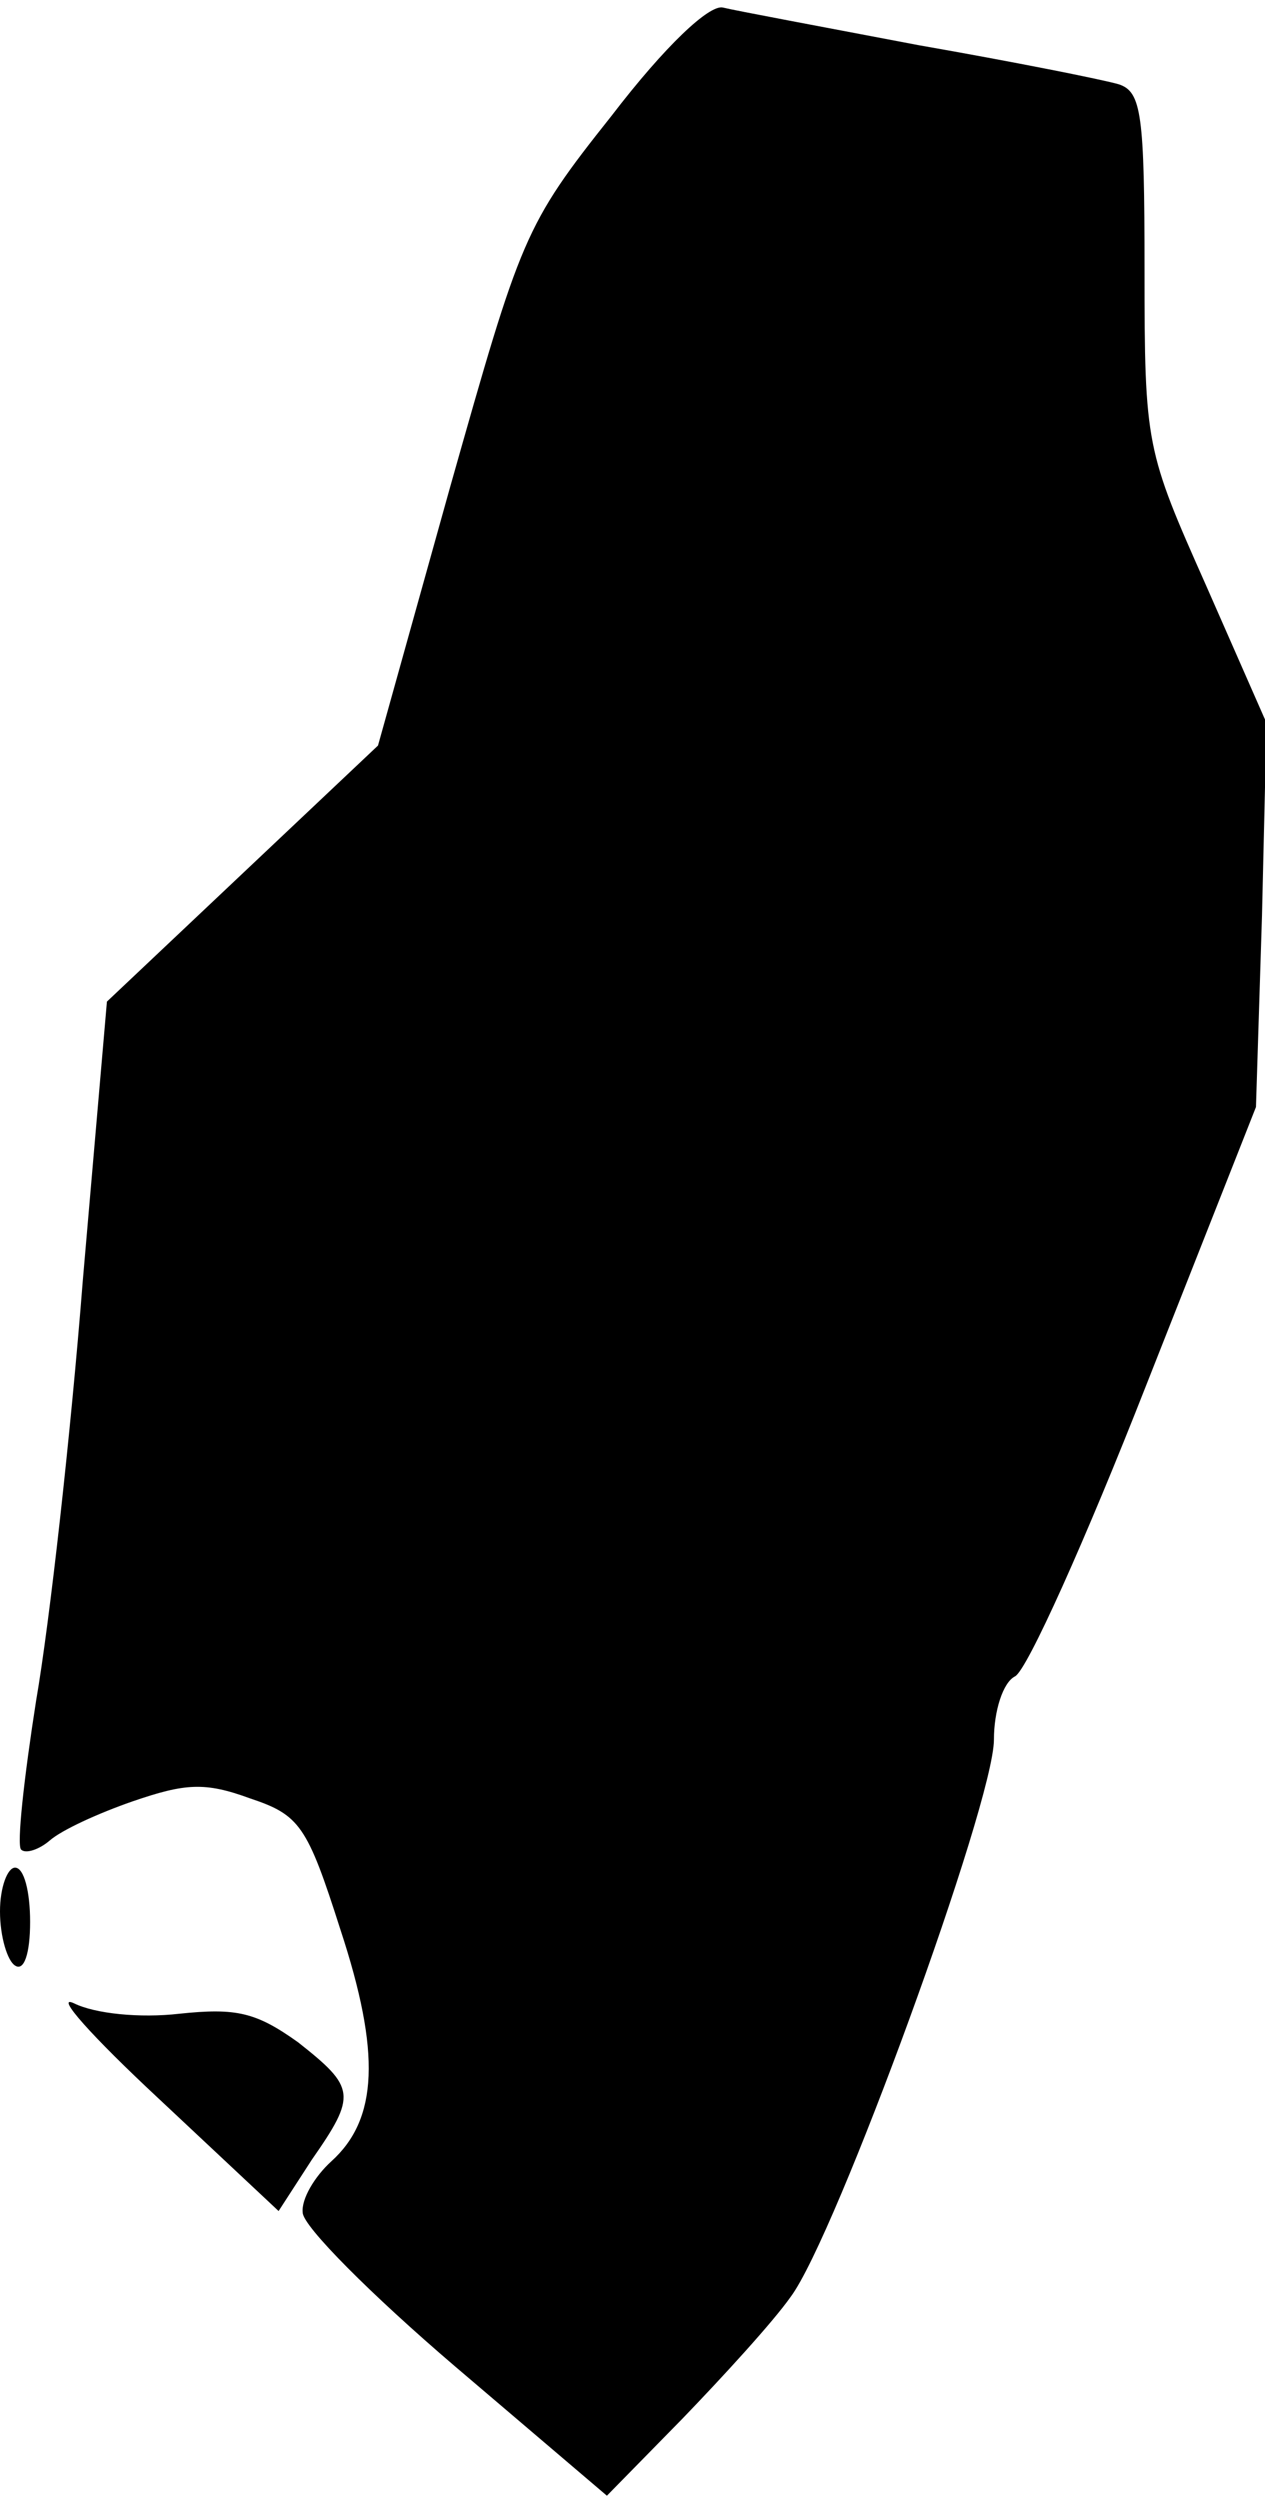 <?xml version="1.0" standalone="no"?>
<!DOCTYPE svg PUBLIC "-//W3C//DTD SVG 20010904//EN"
 "http://www.w3.org/TR/2001/REC-SVG-20010904/DTD/svg10.dtd">
<svg version="1.0" xmlns="http://www.w3.org/2000/svg"
 width="84pt" height="166pt" viewBox="0 0 84 166"
 preserveAspectRatio="xMidYMid meet">
<g transform="translate(0,166) scale(0.1,-0.1)"
fill="#000000" stroke="none">
<path fill="#000000" stroke="none" d="M406 1583 c-58 -73 -60 -80 -107 -246
l-48 -172 -90 -85 -90 -85 -16 -185 c-8 -102 -22 -227 -31 -279 -8 -51 -13
-96 -10 -99 3 -3 12 0 19 6 8 7 32 18 55 26 35 12 48 13 78 2 33 -11 38 -18
60 -87 27 -82 25 -126 -6 -154 -11 -10 -20 -25 -19 -34 0 -9 46 -55 101 -102
l101 -86 50 51 c27 28 60 64 72 81 30 40 135 328 135 370 0 19 6 38 14 42 8 4
47 91 87 193 l73 185 4 127 3 128 -40 91 c-40 90 -41 93 -41 210 0 103 -2 118
-17 123 -10 3 -70 15 -133 26 -63 12 -122 23 -130 25 -9 2 -38 -25 -74 -72z"/>
<path fill="#000000" stroke="none" d="M0 391 c0 -17 5 -33 10 -36 6 -4 10 8
10 29 0 20 -4 36 -10 36 -5 0 -10 -13 -10 -29z"/>
<path fill="#000000" stroke="none" d="M105 267 l80 -75 22 34 c30 43 29 48
-9 78 -28 20 -41 23 -79 19 -26 -3 -56 0 -70 7 -13 6 12 -22 56 -63z"/>
</g>
</svg>
